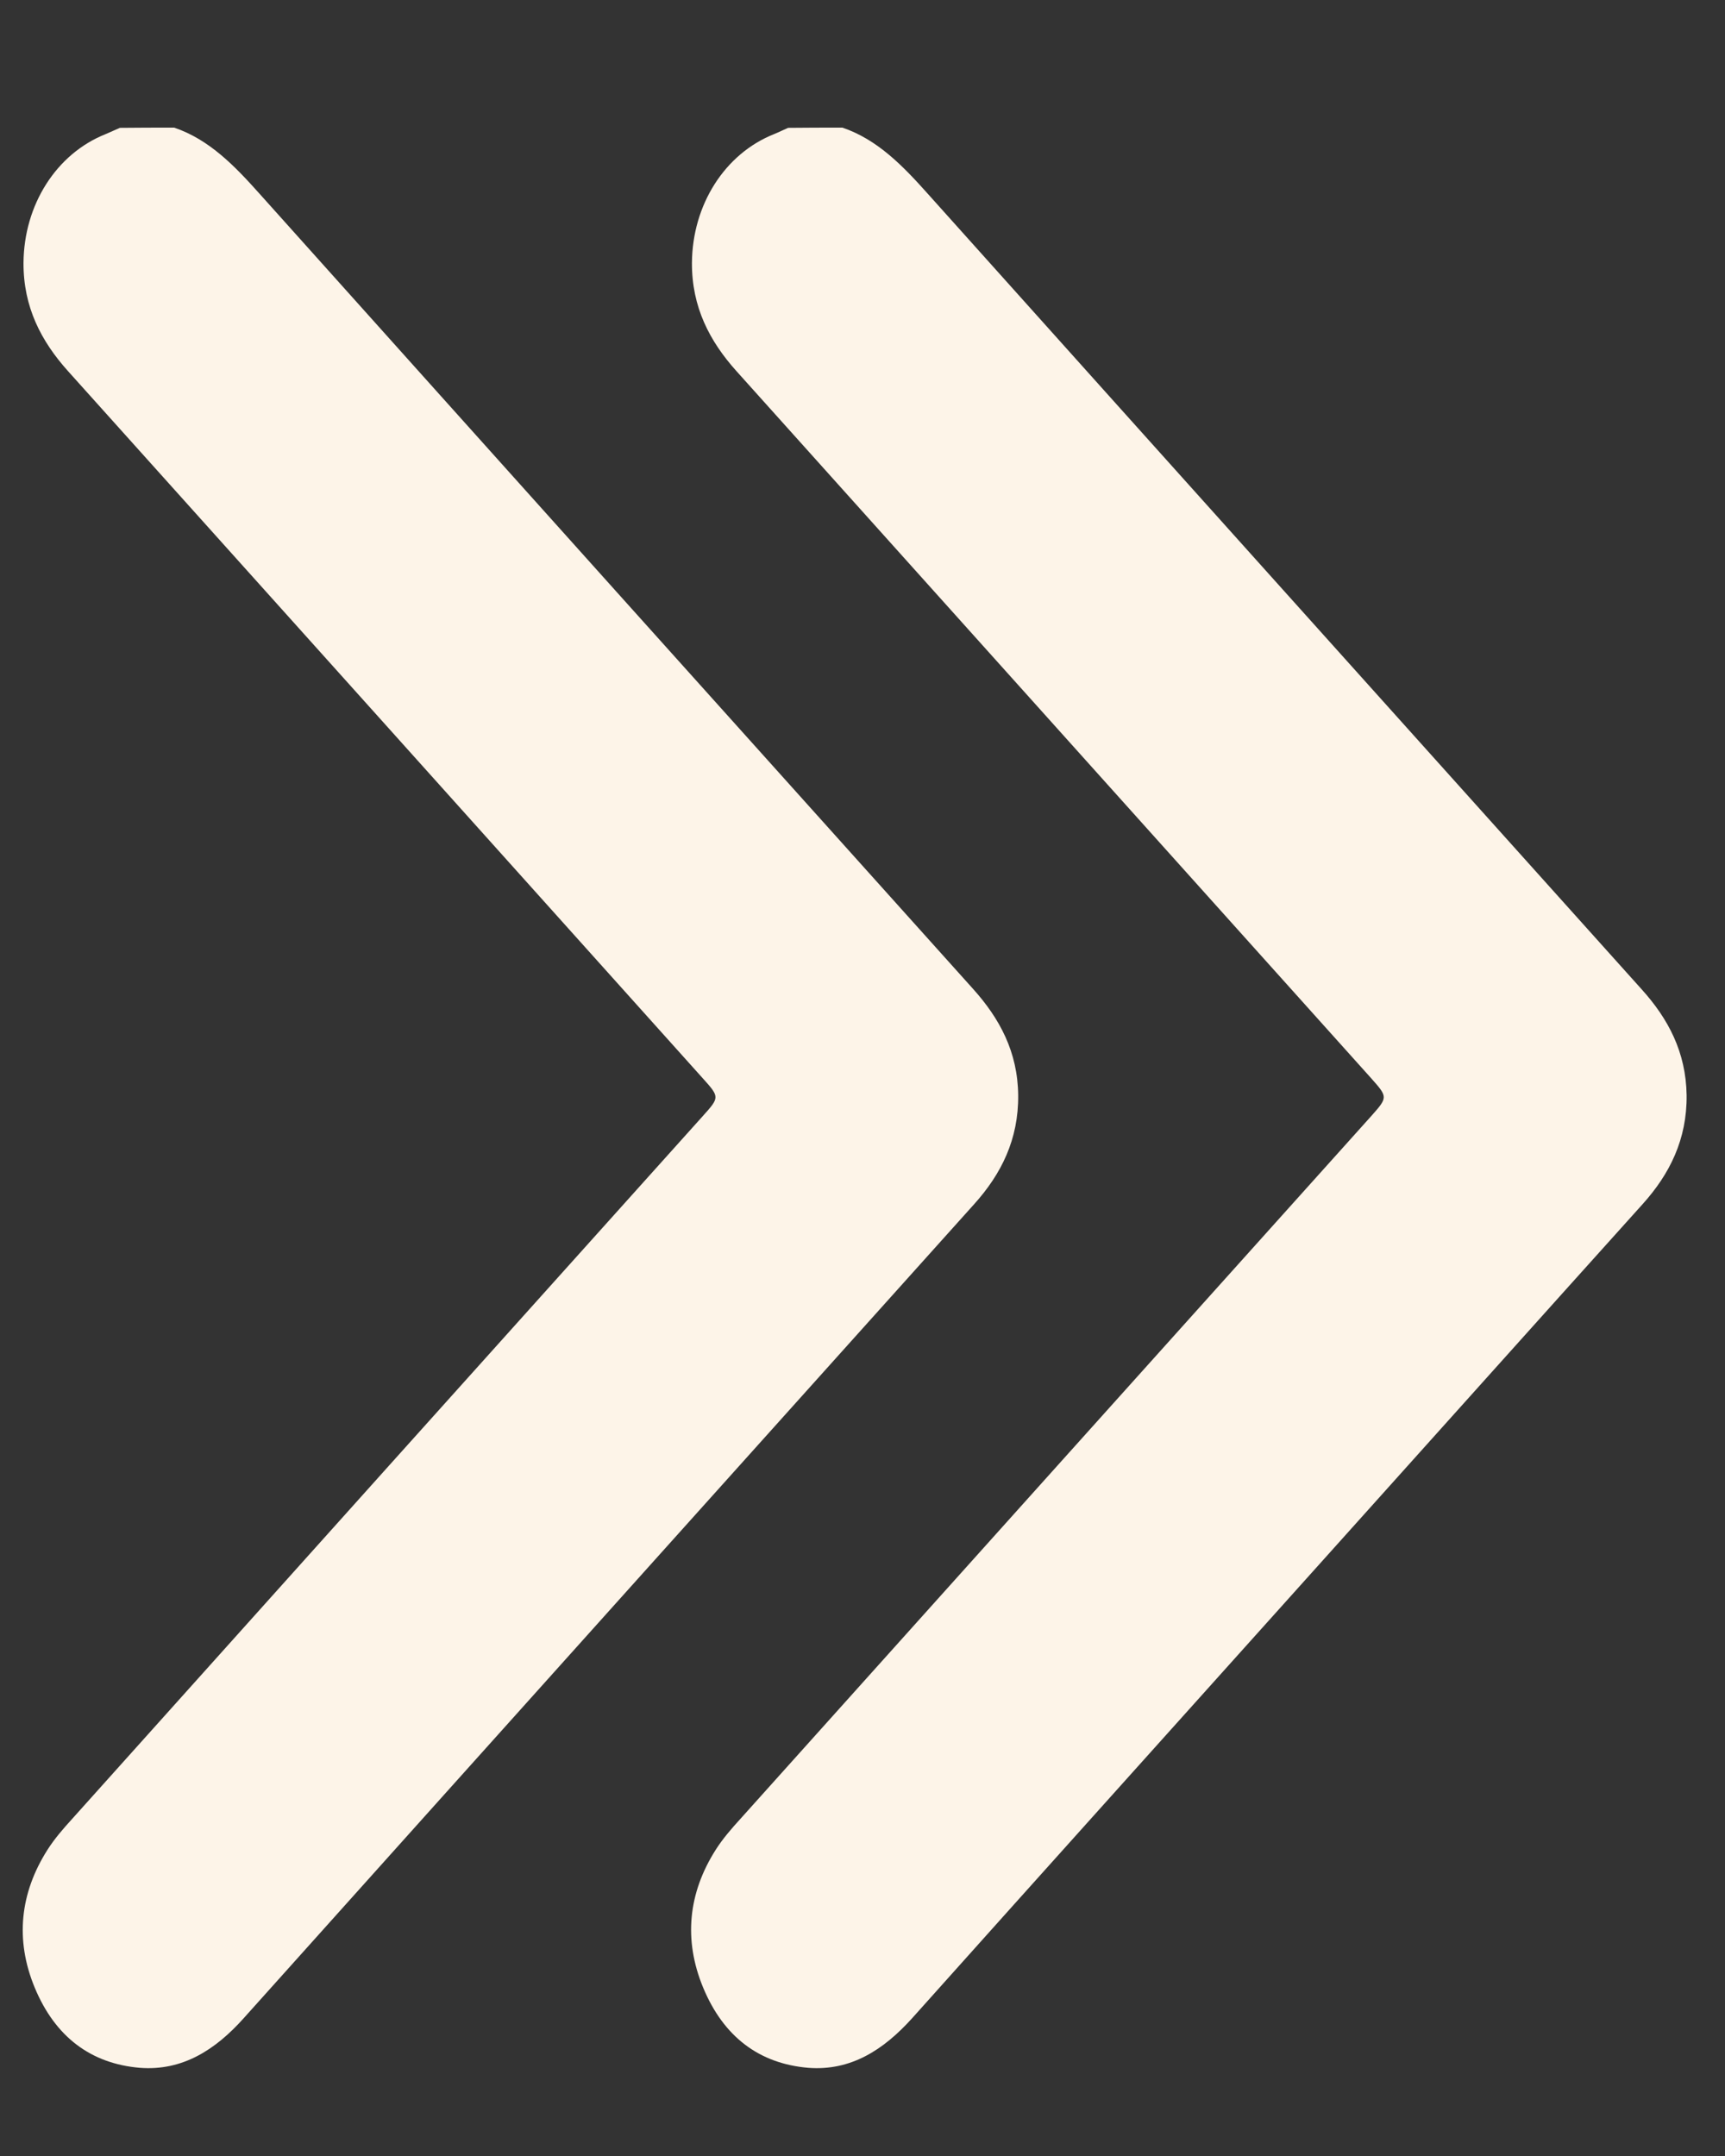 <svg width="8" height="10" viewBox="0 0 8 10" fill="none" xmlns="http://www.w3.org/2000/svg">
<rect x="0" y="0" width="8" height="10" fill="#333333" stroke="none"/>
<path d="M3.907 0.592C4.069 0.647 4.187 0.769 4.303 0.899C5.405 2.129 6.509 3.358 7.612 4.587C7.736 4.724 7.819 4.879 7.822 5.08C7.824 5.284 7.744 5.445 7.618 5.585C7.123 6.135 6.63 6.686 6.136 7.236C5.501 7.944 4.865 8.651 4.231 9.36C4.097 9.509 3.945 9.606 3.749 9.591C3.522 9.572 3.356 9.448 3.261 9.219C3.169 8.997 3.192 8.78 3.319 8.58C3.352 8.528 3.393 8.481 3.434 8.436C4.409 7.349 5.384 6.263 6.359 5.177C6.437 5.089 6.437 5.089 6.358 5C5.377 3.907 4.397 2.815 3.416 1.722C3.291 1.583 3.208 1.424 3.209 1.219C3.211 0.95 3.361 0.713 3.59 0.622C3.612 0.613 3.634 0.602 3.655 0.593C3.739 0.592 3.823 0.592 3.907 0.592Z" fill="#FDF4E8"/>
<path d="M0.808 0.592C0.97 0.647 1.088 0.769 1.204 0.899C2.306 2.129 3.409 3.358 4.513 4.587C4.636 4.724 4.72 4.879 4.722 5.08C4.724 5.284 4.644 5.445 4.518 5.585C4.024 6.135 3.53 6.686 3.036 7.236C2.401 7.944 1.766 8.651 1.131 9.36C0.998 9.509 0.845 9.606 0.649 9.591C0.422 9.572 0.256 9.448 0.161 9.219C0.069 8.997 0.093 8.78 0.22 8.58C0.253 8.528 0.294 8.481 0.335 8.436C1.309 7.349 2.284 6.263 3.259 5.177C3.338 5.089 3.338 5.089 3.258 5C2.278 3.907 1.297 2.815 0.316 1.722C0.191 1.583 0.108 1.424 0.109 1.219C0.111 0.95 0.261 0.713 0.49 0.622C0.512 0.613 0.534 0.602 0.556 0.593C0.64 0.592 0.724 0.592 0.808 0.592Z" fill="#FDF4E8"/>
</svg>
